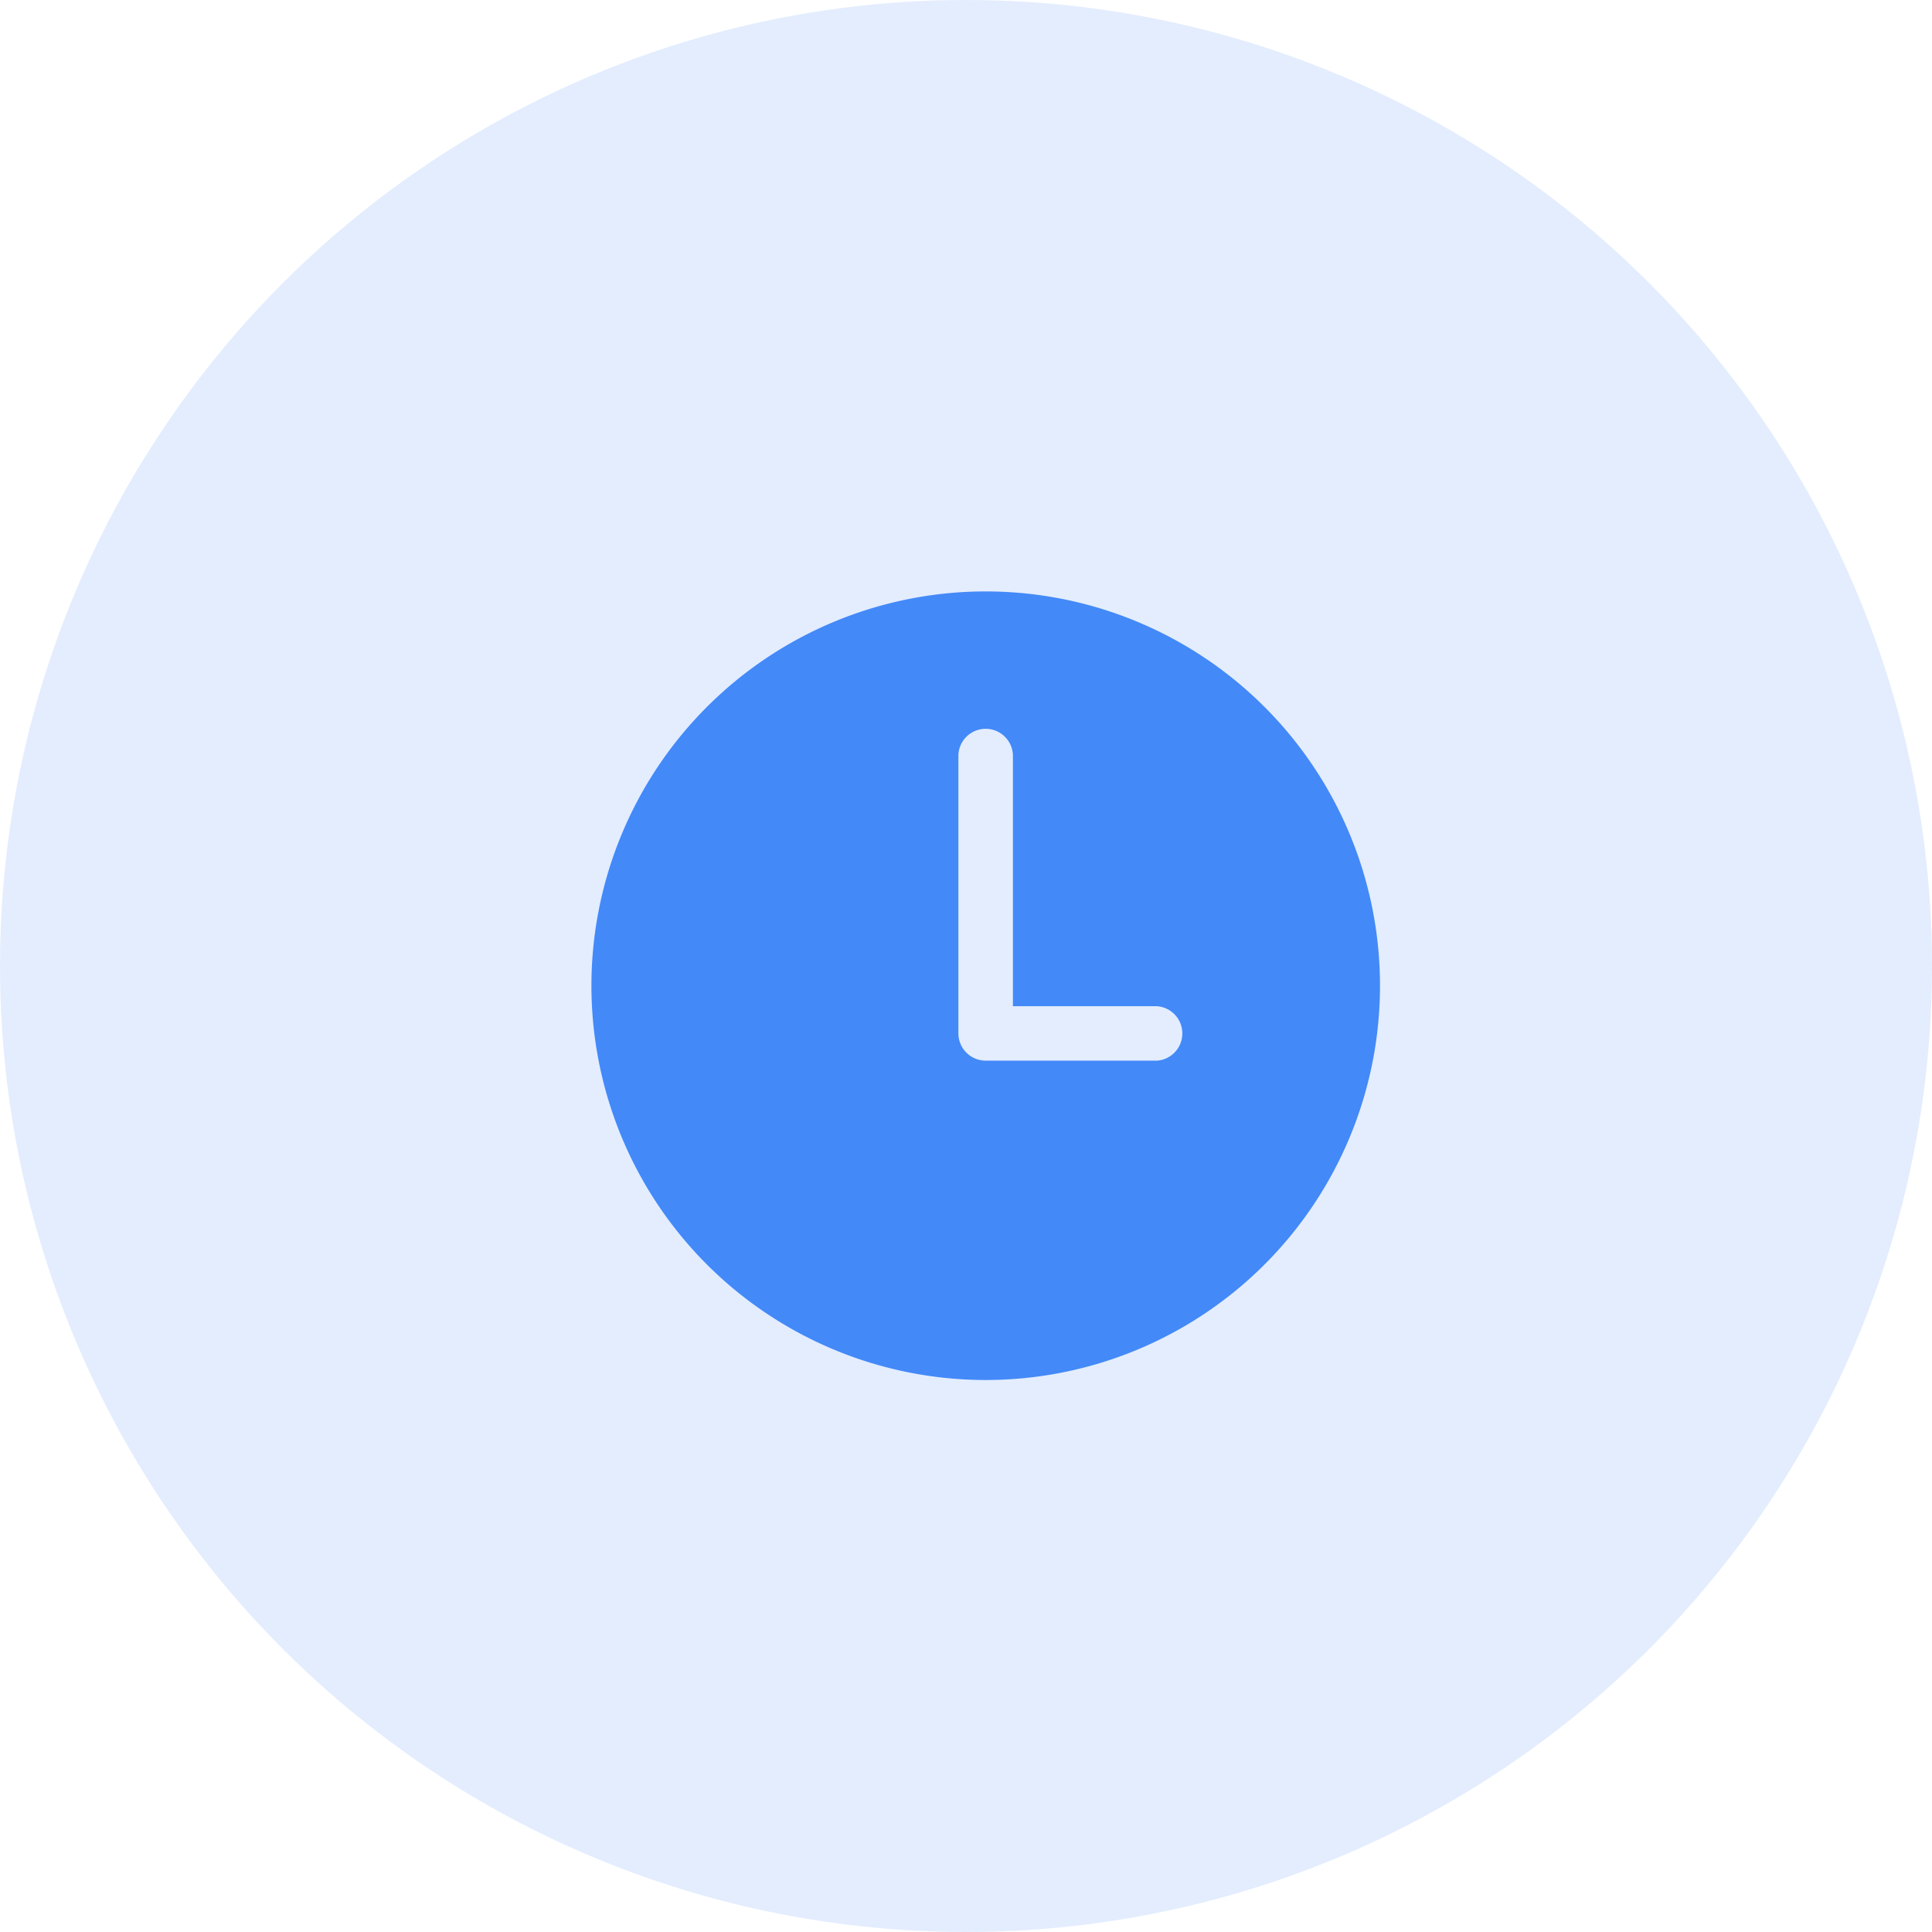 <svg xmlns="http://www.w3.org/2000/svg" width="49" height="49" viewBox="0 0 49 49">
  <g id="Group_11802" data-name="Group 11802" transform="translate(-880 -837)">
    <circle id="Ellipse_1485" data-name="Ellipse 1485" cx="24.5" cy="24.5" r="24.5" transform="translate(880 837)" fill="rgba(67,137,248,0.15)"/>
    <path id="Path_14095" data-name="Path 14095" d="M10,0A10,10,0,1,0,20,10,10,10,0,0,0,10,0Zm4.323,11.9h-4.24c-.014,0-.028,0-.042,0s-.027,0-.042,0a.692.692,0,0,1-.692-.692V4.15a.692.692,0,0,1,1.383,0v6.369h3.631a.692.692,0,0,1,0,1.383Z" transform="translate(895 852)" fill="#4389f8"/>
  </g>
</svg>
